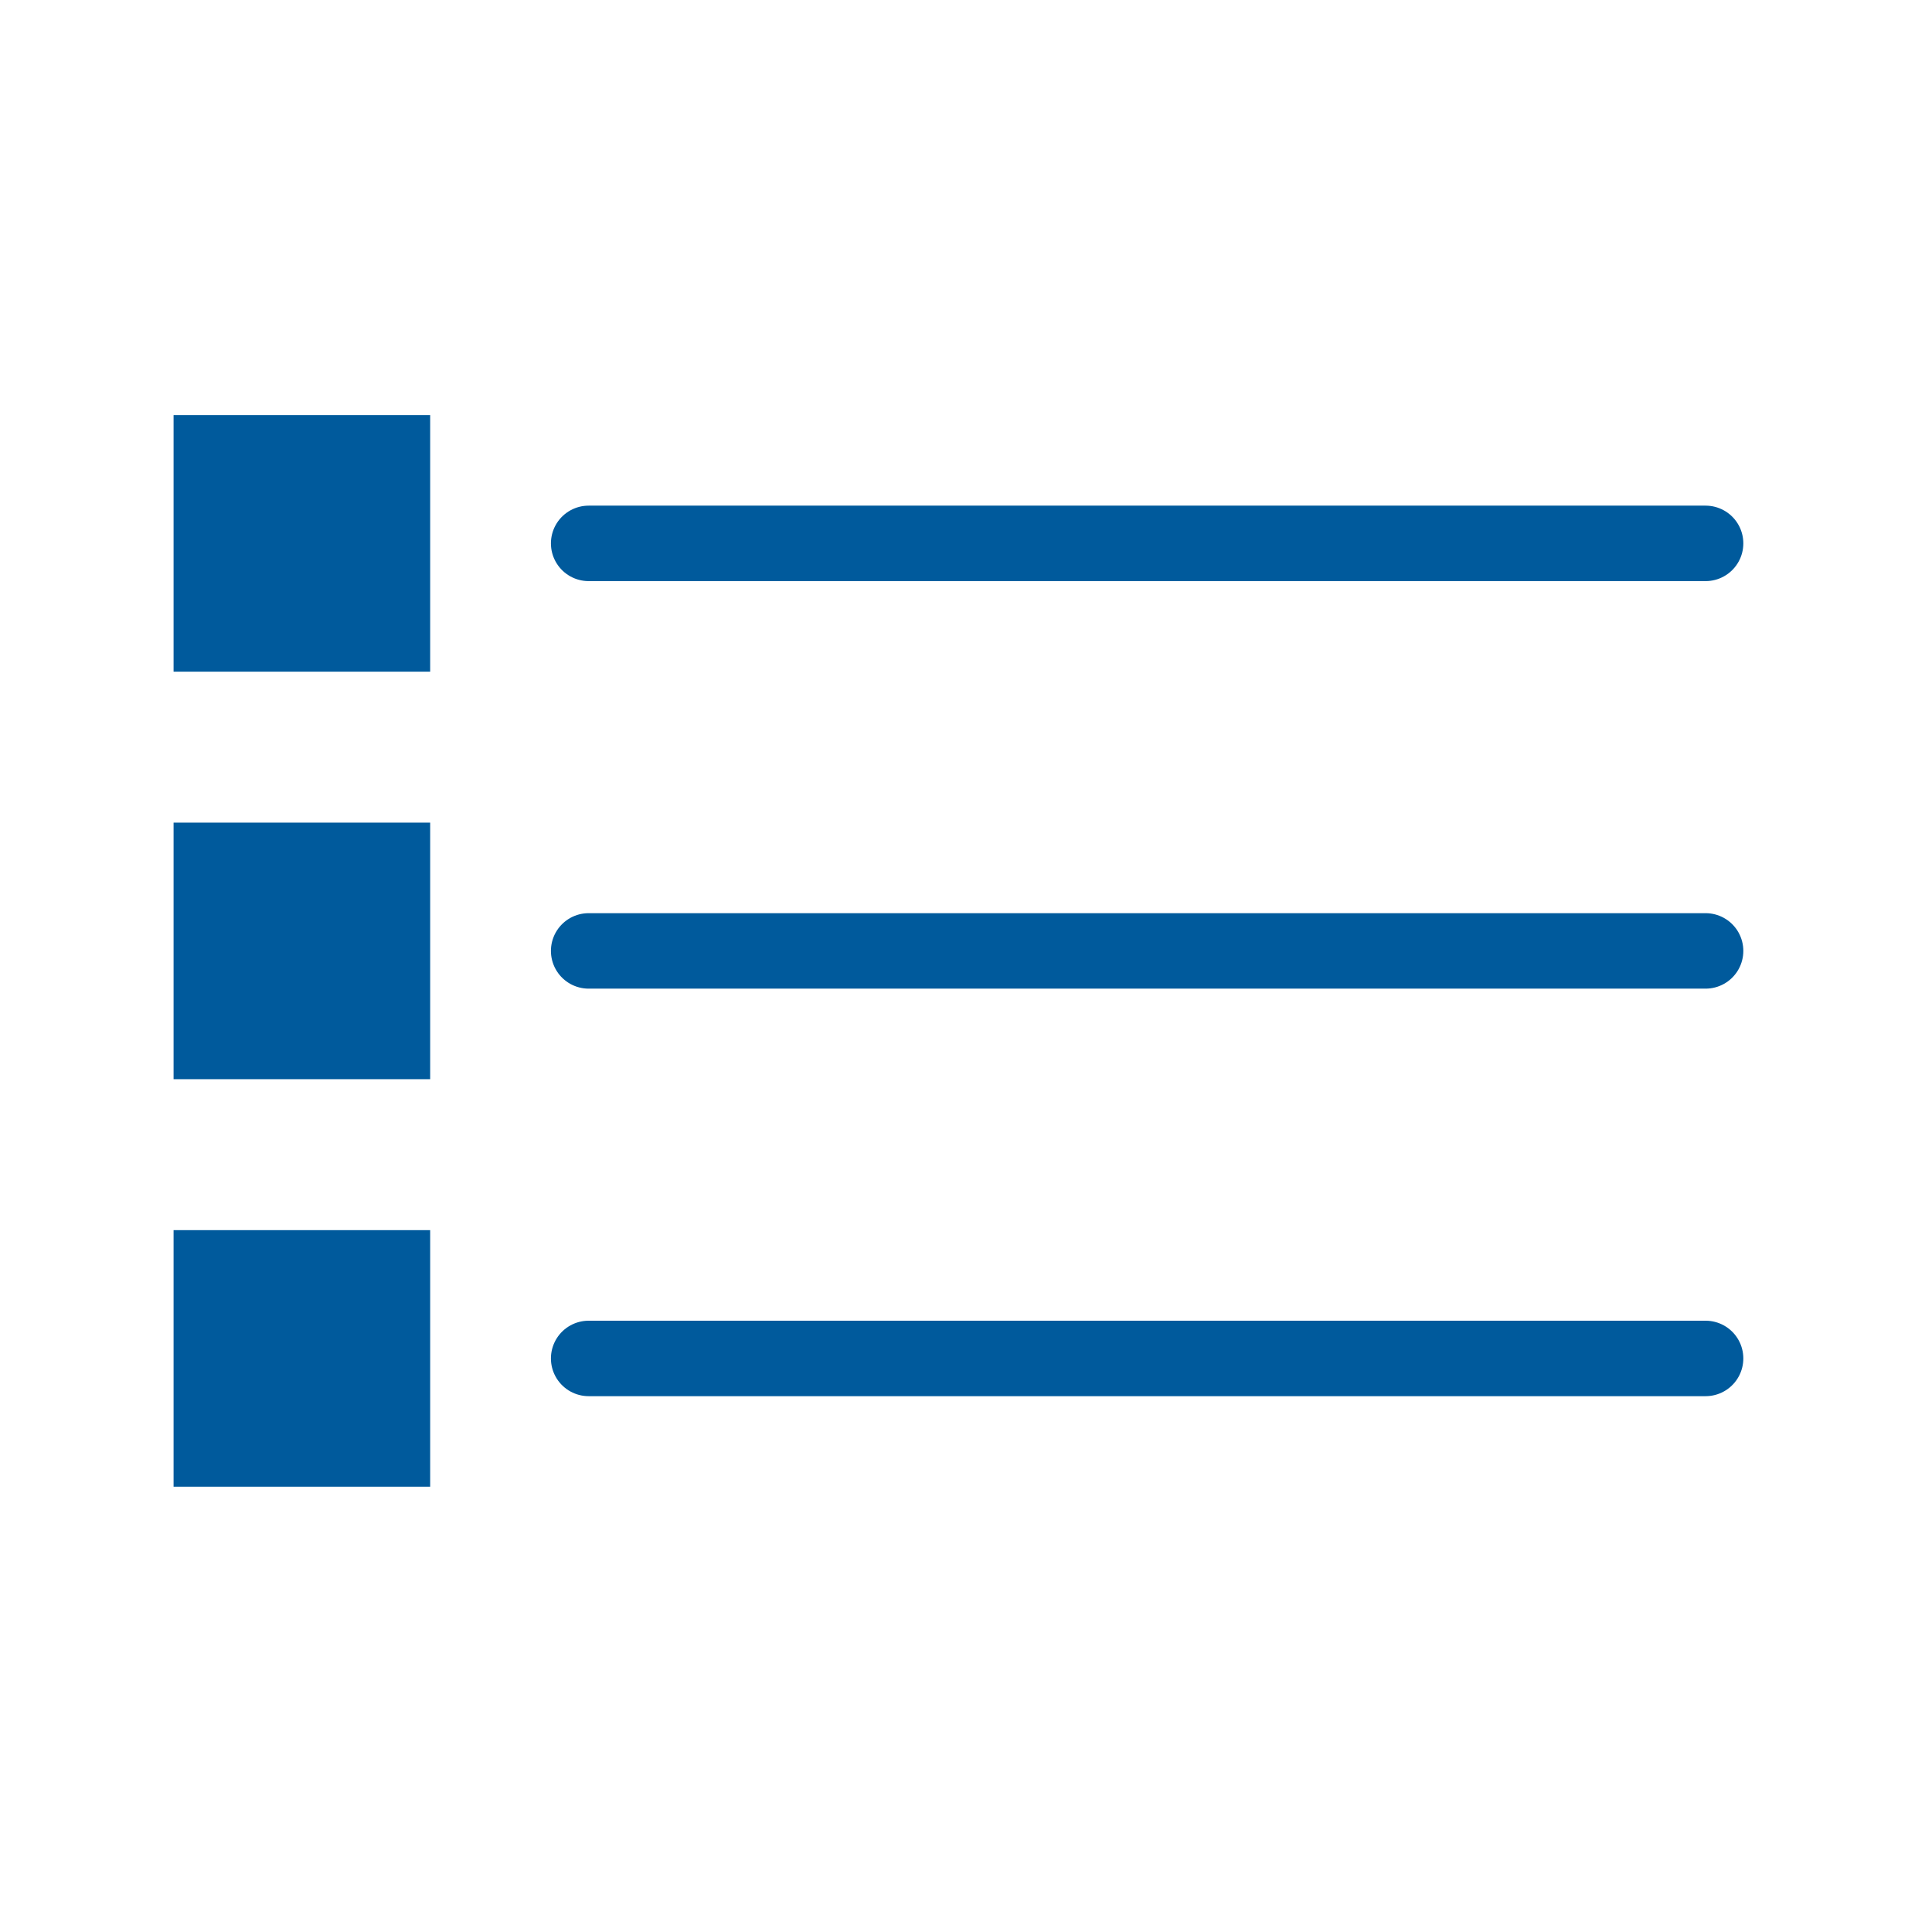 <svg xmlns="http://www.w3.org/2000/svg" viewBox="0 0 128 128" stroke-linecap="round" stroke="#005A9C" fill="#005A9C" stroke-width="5"><path d="M26 30V42H14V30Zm87 6H39M26 57V69H14V57Zm87 6H39M26 84V96H14V84Zm87 6H39"/></svg>
